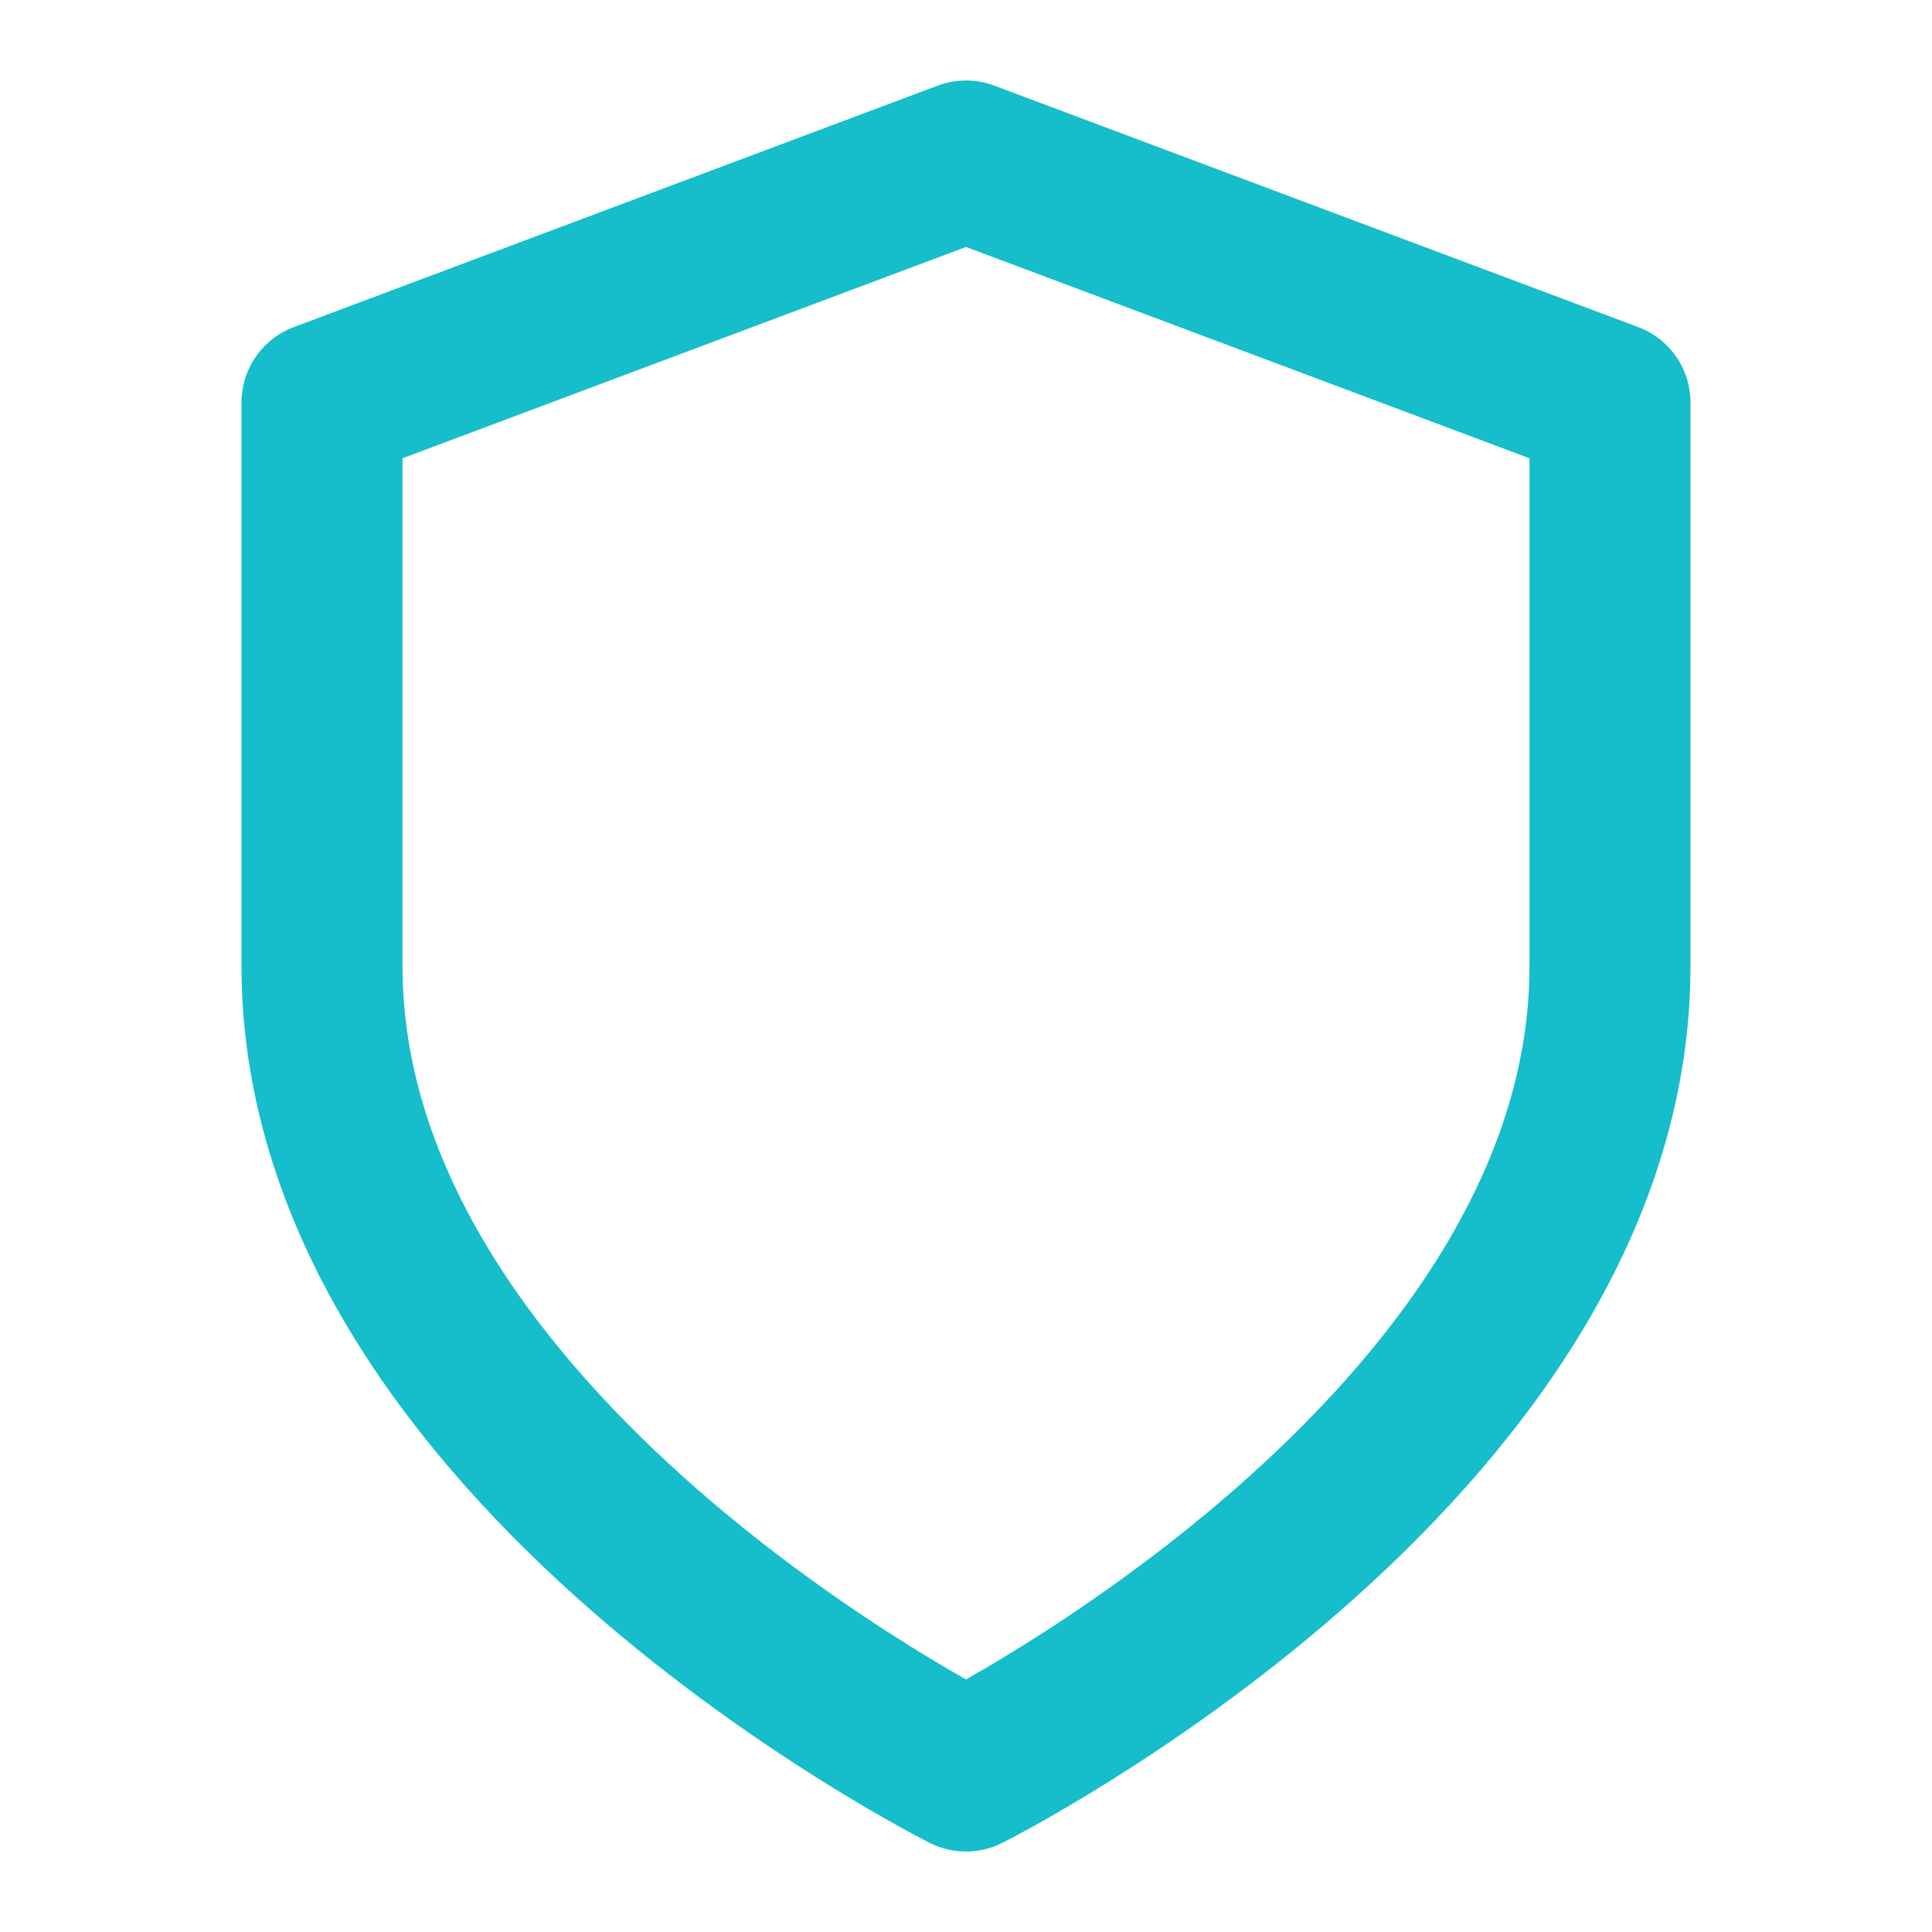 <svg xmlns="http://www.w3.org/2000/svg" width="24" height="24" viewBox="0 0 24 24" fill="none" stroke="#16bdca" stroke-width="2" stroke-linecap="round" stroke-linejoin="round" class="feather feather-shield"><path d="M12 22s8-4 8-10V5l-8-3-8 3v7c0 6 8 10 8 10z"></path></svg>